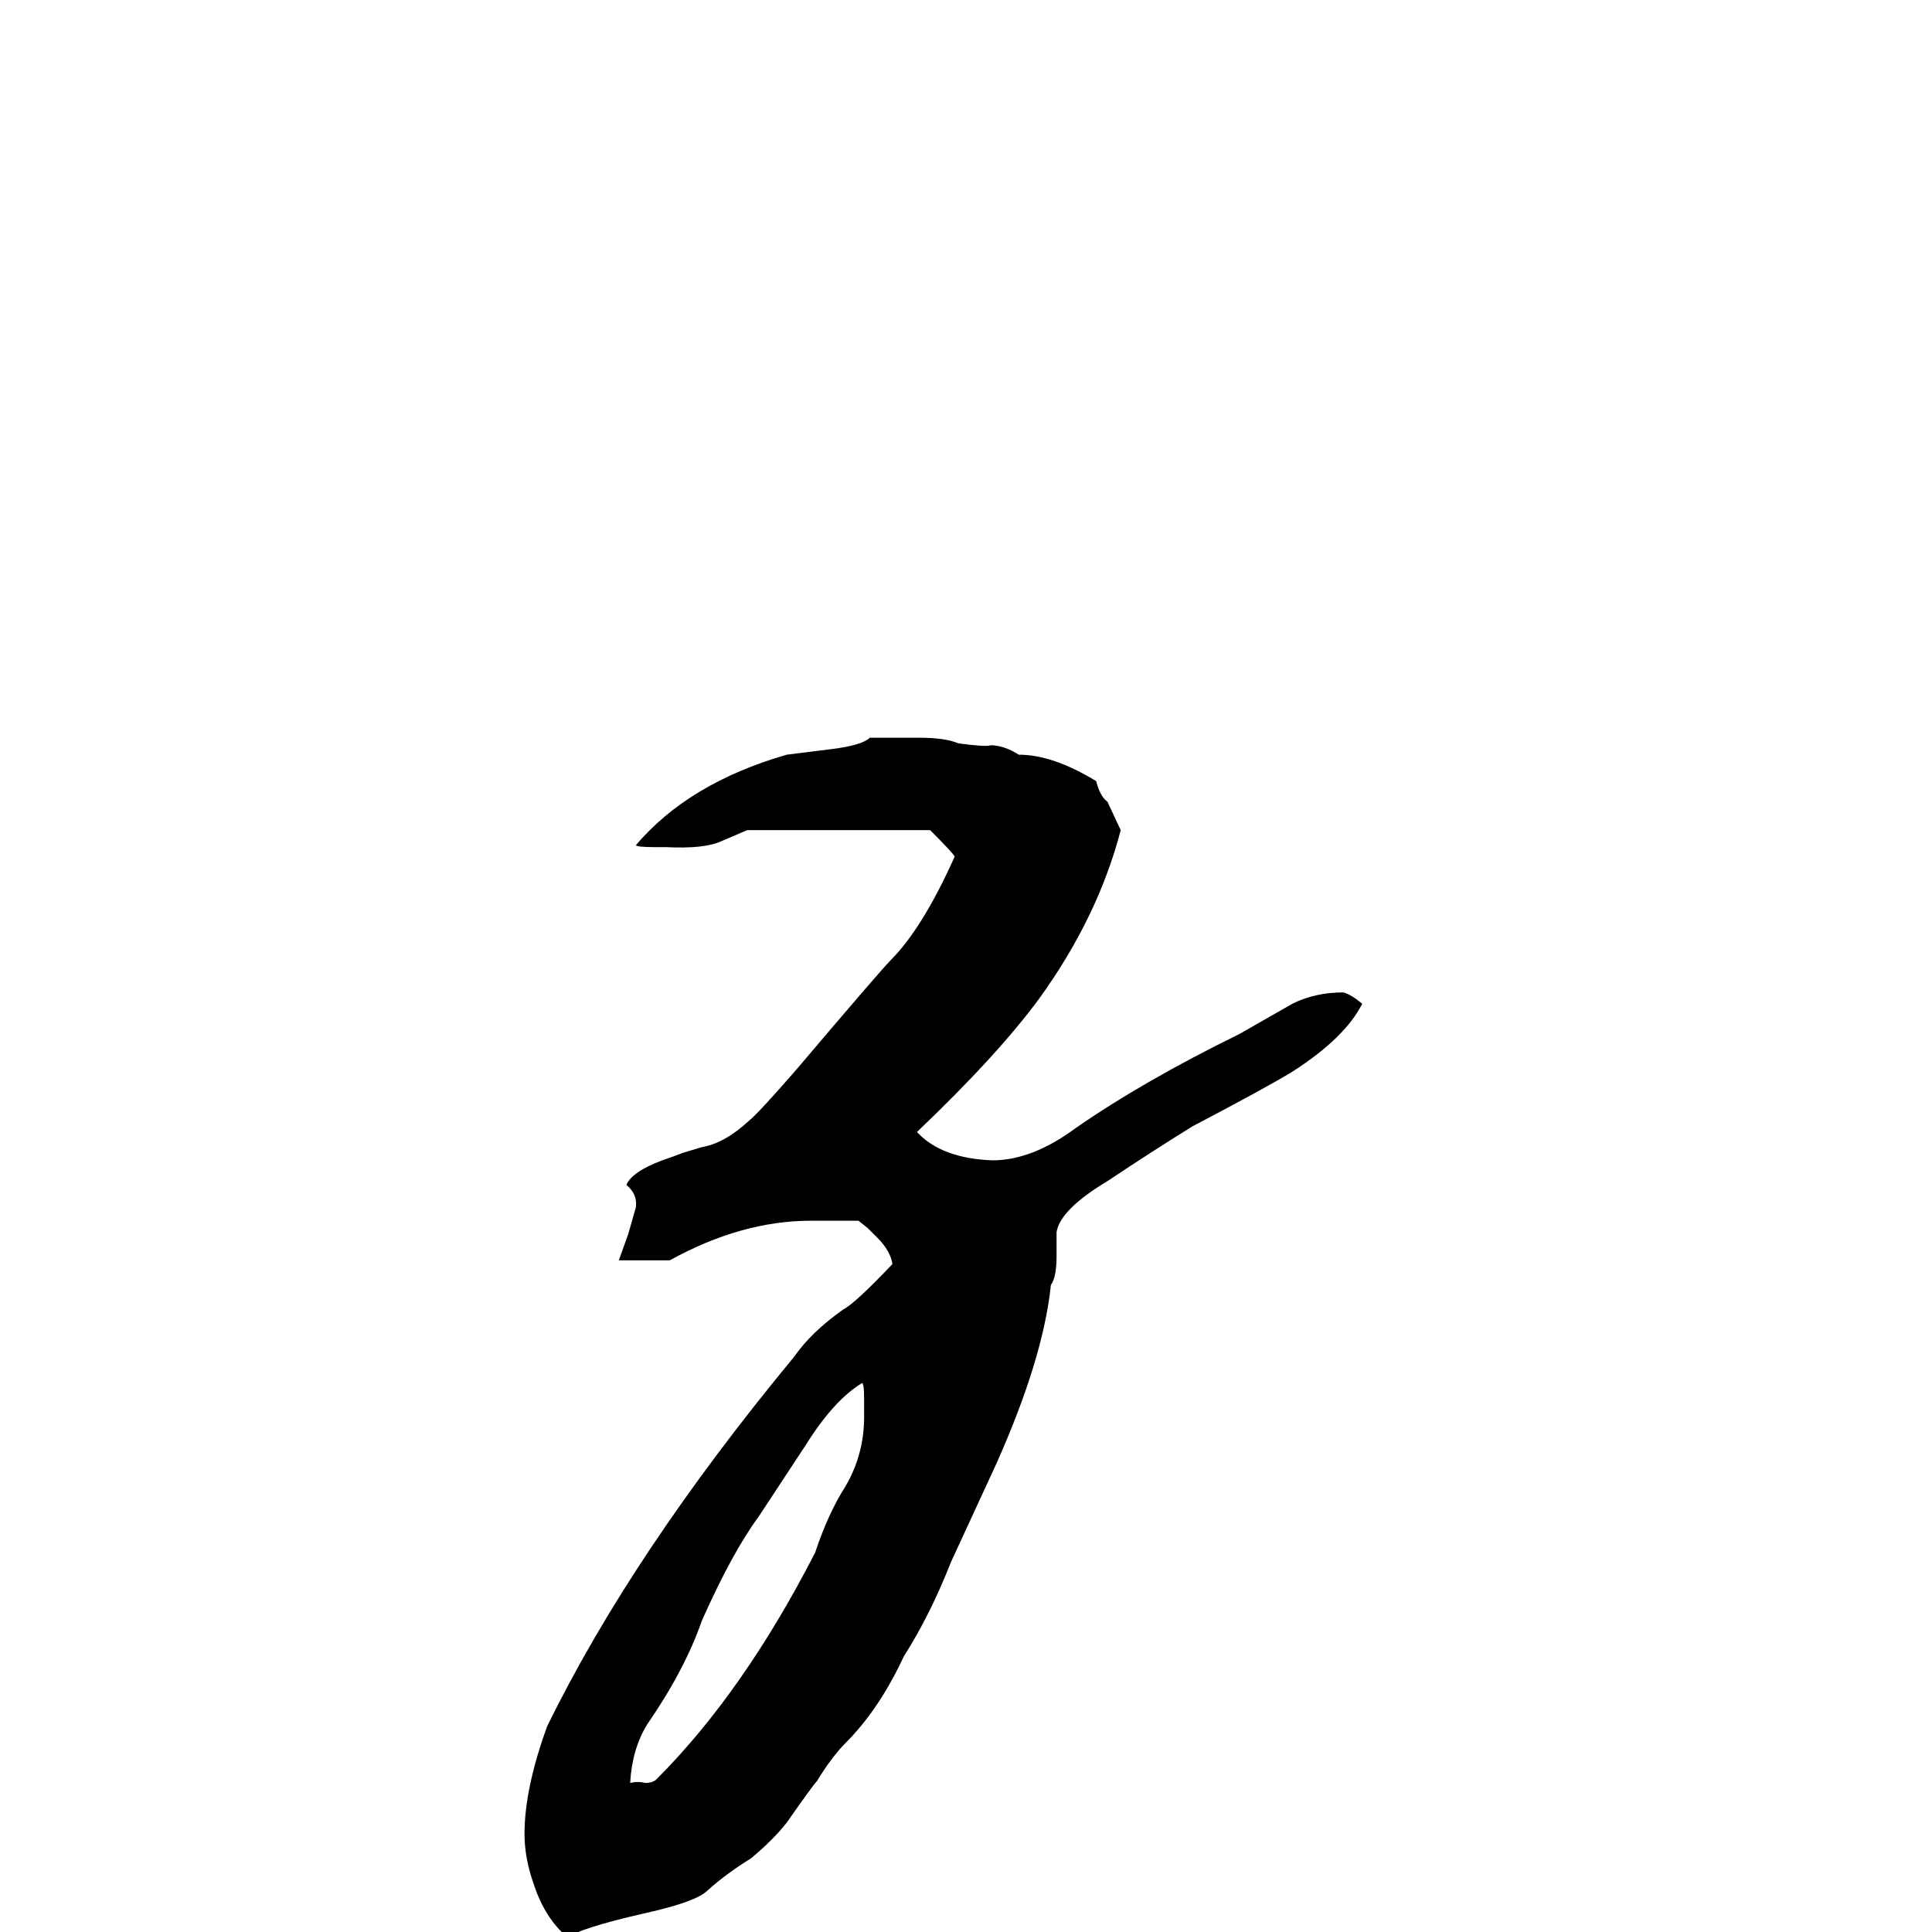 <svg xmlns="http://www.w3.org/2000/svg" viewBox="0 -800 1024 1024">
	<path fill="#000000" d="M486 -200Q499 -186 526 -185Q547 -185 570 -202Q606 -227 657 -252Q671 -260 685 -268Q697 -274 712 -274Q716 -273 722 -268Q713 -250 685 -232Q672 -224 632 -203Q611 -190 587 -174Q562 -159 560 -147V-134Q560 -123 557 -119Q553 -80 528 -24Q522 -11 516 2Q510 15 504 28Q493 56 479 78Q466 106 448 124Q441 131 433 144Q431 146 417 166Q410 175 398 185Q385 193 375 202Q369 208 342 214Q307 222 301 227Q289 217 283 199Q278 185 278 172Q278 148 290 115Q335 23 421 -81Q430 -94 447 -106Q453 -109 473 -130Q472 -137 465 -144L460 -149L455 -153H430Q393 -153 355 -132H328L333 -146L337 -160Q338 -167 332 -172Q335 -179 351 -185Q357 -187 362 -189L372 -192Q384 -194 397 -206Q402 -210 422 -233Q467 -286 472 -291Q489 -308 506 -346Q505 -348 493 -360H396L382 -354Q373 -350 353 -351H347Q338 -351 337 -352Q365 -385 417 -400L441 -403Q457 -405 461 -409H487Q501 -409 508 -406Q523 -404 525 -405Q532 -405 540 -400Q558 -400 581 -386Q583 -378 587 -375L594 -360Q582 -314 551 -271Q529 -241 486 -200ZM457 -67Q442 -58 427 -34L402 4Q388 23 372 59Q363 85 343 114Q335 127 334 145Q338 144 342 145Q346 145 348 143Q394 97 432 23Q439 2 448 -12Q458 -29 458 -49V-59Q458 -66 457 -67Z"/>
</svg>